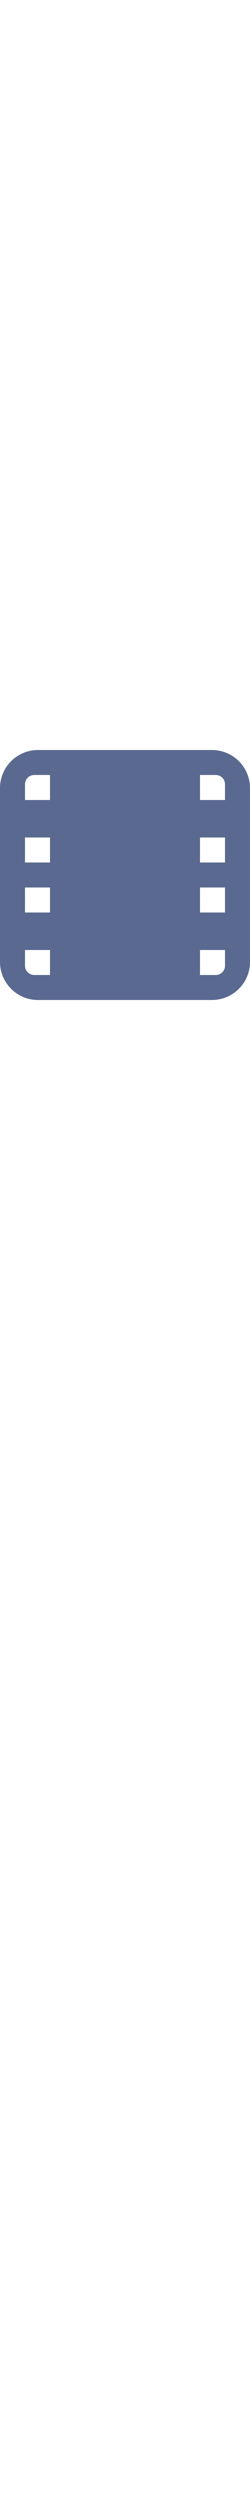 <svg width="20" height="200" viewBox="0 0 20 200" fill="none" xmlns="http://www.w3.org/2000/svg">
    <path fill-rule="evenodd" clip-rule="evenodd"
        d="M16.956 60H3.044C1.363 60 0 61.363 0 63.044V76.956C0 78.637 1.363 80 3.044 80H16.956C17.763 80 18.537 79.679 19.108 79.108C19.679 78.537 20 77.763 20 76.956V63.044C20 62.237 19.679 61.463 19.108 60.892C18.537 60.321 17.763 60 16.956 60ZM4 69H2V67H4V69ZM4 71H2V73H4V71ZM18 69H16V67H18V69ZM18 71H16V73H18V71ZM18 62.74V64H16V62H17.26C17.456 62 17.645 62.078 17.783 62.217C17.922 62.355 18 62.544 18 62.74ZM4 62H2.74C2.544 62 2.356 62.078 2.217 62.217C2.078 62.355 2 62.544 2 62.74V64H4V62ZM2 77.26V76H4V78H2.74C2.544 78 2.356 77.922 2.217 77.783C2.078 77.644 2 77.456 2 77.26ZM17.26 78C17.669 78 18 77.669 18 77.26V76H16V78H17.26Z"
        fill="#5A698F" />
</svg>
